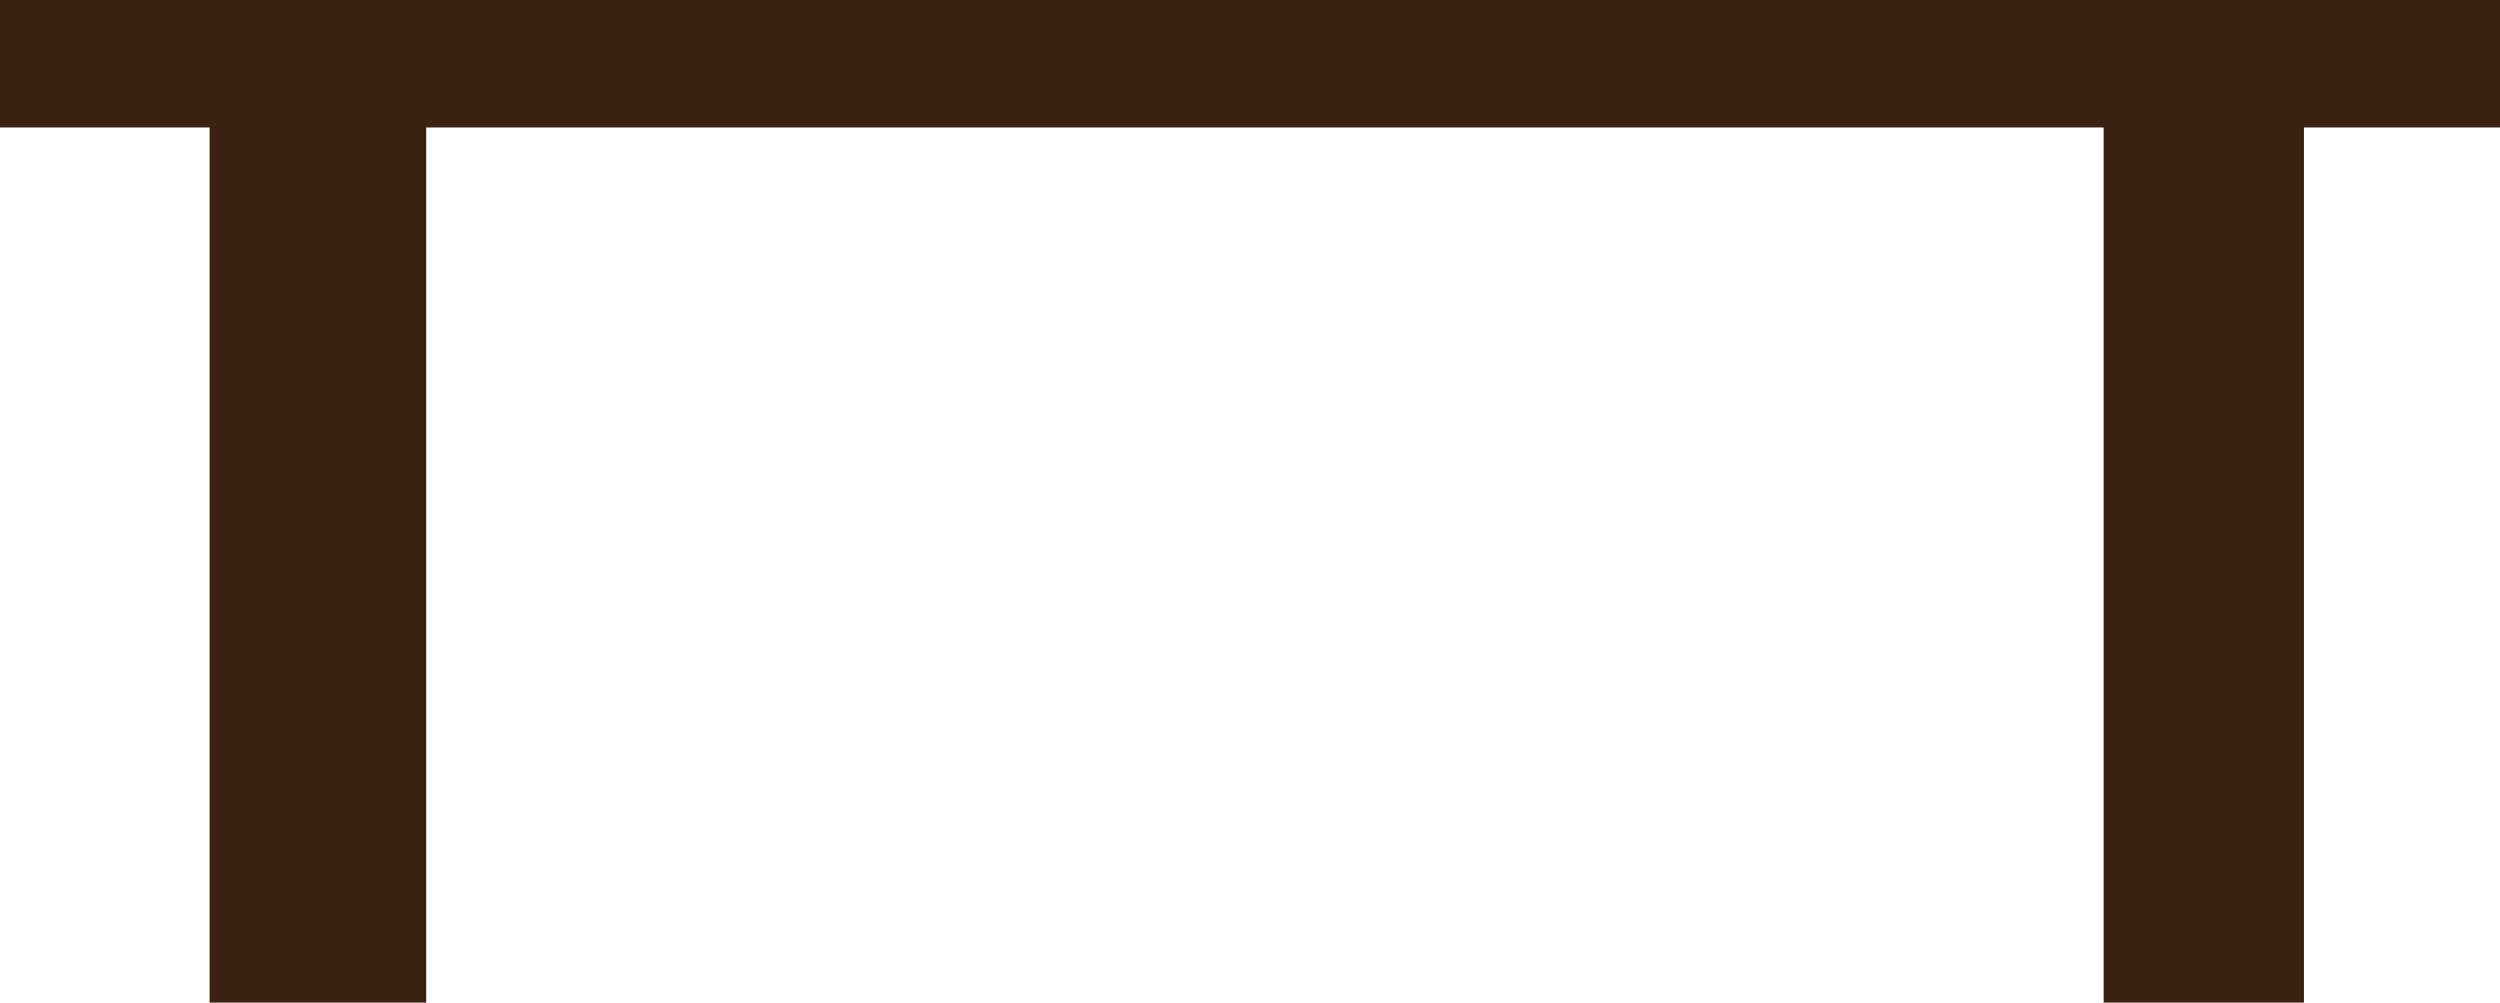 <?xml version="1.0" encoding="UTF-8" standalone="no"?>
<!-- Created with Inkscape (http://www.inkscape.org/) -->

<svg
   xmlns:svg="http://www.w3.org/2000/svg"
   xmlns="http://www.w3.org/2000/svg"
   version="1.1"
   width="153.223"
   height="61.45"
   id="svg5004">
  <defs
     id="defs5006" />
  <g
     transform="matrix(1.25,0,0,1.25,-954.951,-574.385)"
     id="g9612">
    <path
       d="m 886.539,465.758 -122.578,0 0,-6.25 122.578,0 0,6.25 z m 0,0"
       id="path8844"
       style="fill:#3a2111;fill-opacity:1;fill-rule:nonzero;stroke:none" />
    <path
       d="m 876.926,508.668 -9.82,0 0,-46.703 9.82,0 0,46.703 z m 0,0"
       id="path8846"
       style="fill:#3a2111;fill-opacity:1;fill-rule:nonzero;stroke:none" />
    <path
       d="m 784.859,508.668 -10.621,0 0,-46.703 10.621,0 0,46.703 z m 0,0"
       id="path8884"
       style="fill:#3a2111;fill-opacity:1;fill-rule:nonzero;stroke:none" />
  </g>
</svg>
